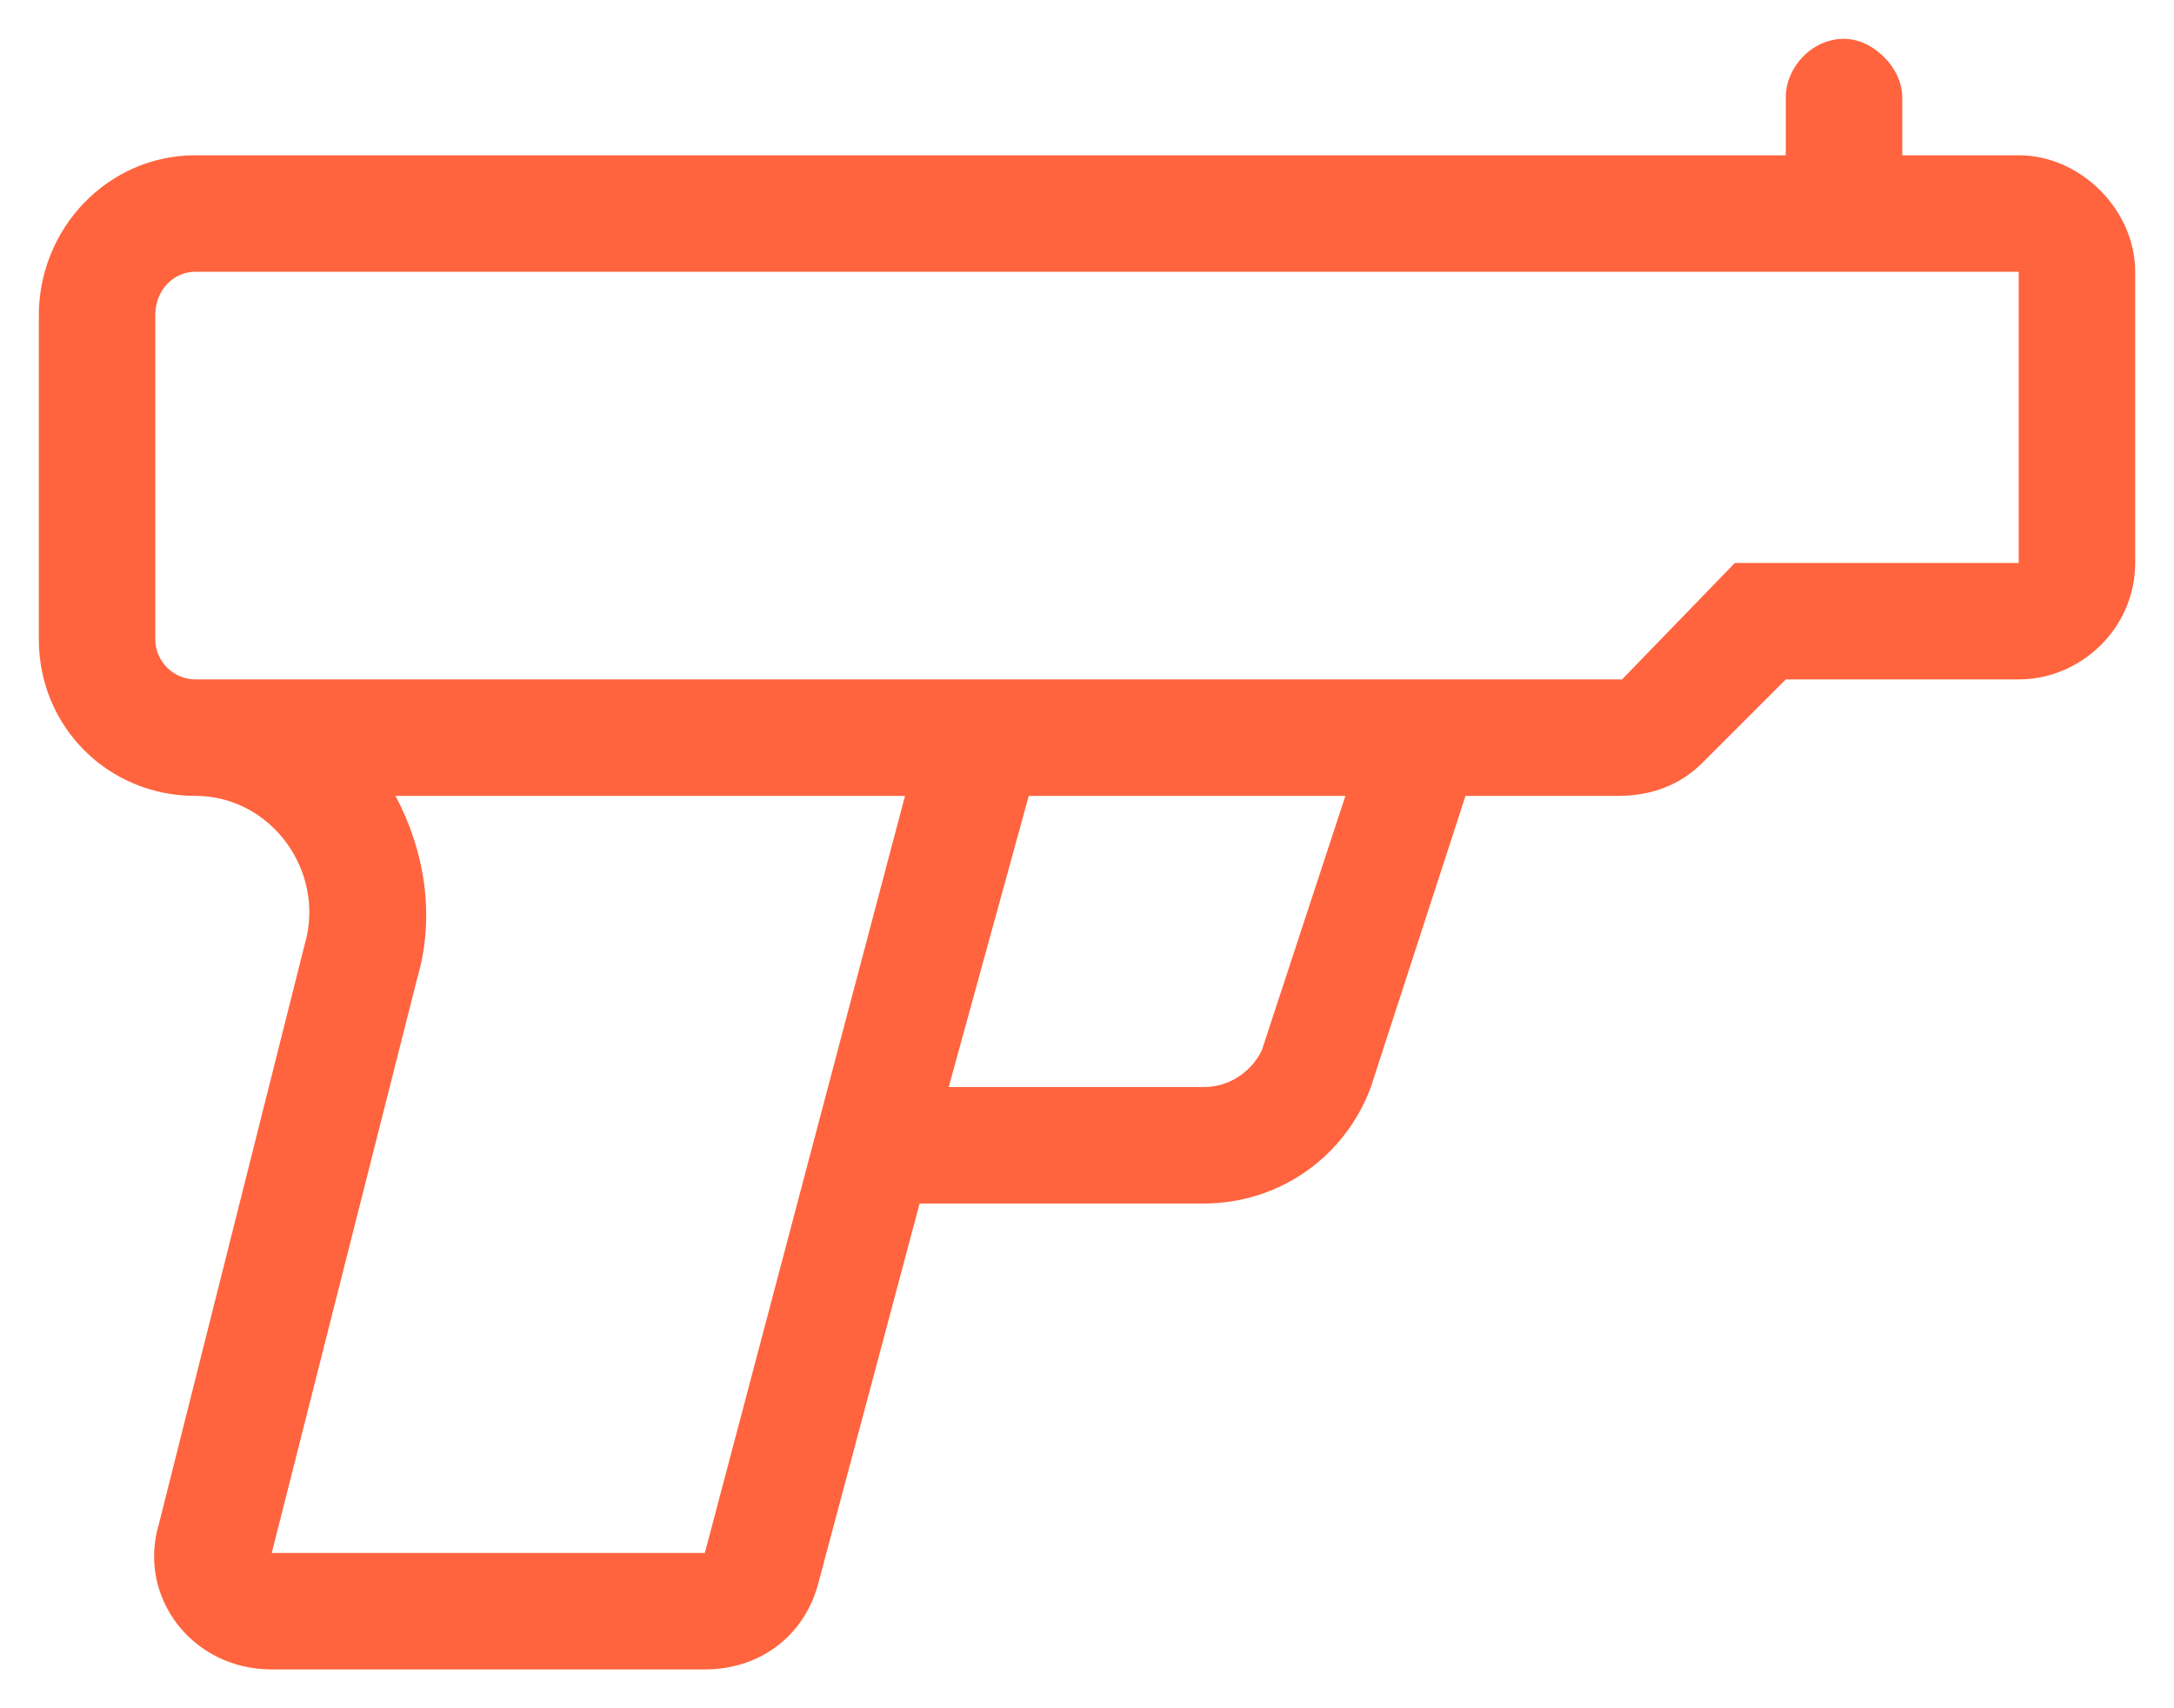 <svg width="28" height="22" viewBox="0 0 28 22" fill="none" xmlns="http://www.w3.org/2000/svg">
<path d="M26 2H24.5V1.25C24.5 0.875 24.125 0.5 23.75 0.5C23.328 0.5 23 0.875 23 1.25V2H2.516C1.391 2 0.5 2.938 0.5 4.062V8.234C0.5 9.359 1.391 10.25 2.516 10.25C3.5 10.25 4.203 11.234 3.922 12.172L2.047 19.625C1.766 20.562 2.469 21.5 3.5 21.5H9.078C9.781 21.5 10.344 21.078 10.531 20.422L11.844 15.5H15.5C16.484 15.5 17.328 14.891 17.656 14L18.875 10.25H20.844C21.266 10.25 21.641 10.109 21.922 9.828L23 8.75H26C26.797 8.75 27.5 8.094 27.5 7.25V3.5C27.5 2.703 26.797 2 26 2ZM9.078 20H3.5L5.375 12.594C5.609 11.797 5.469 10.953 5.094 10.25H11.656L9.078 20ZM16.25 13.531C16.109 13.812 15.828 14 15.5 14H12.219L13.25 10.25H17.328L16.25 13.531ZM26 7.25H22.344L20.891 8.75H2.516C2.234 8.75 2 8.516 2 8.234V4.062C2 3.734 2.234 3.5 2.516 3.5H26V7.25Z" fill="#FF643E"/>
</svg>
